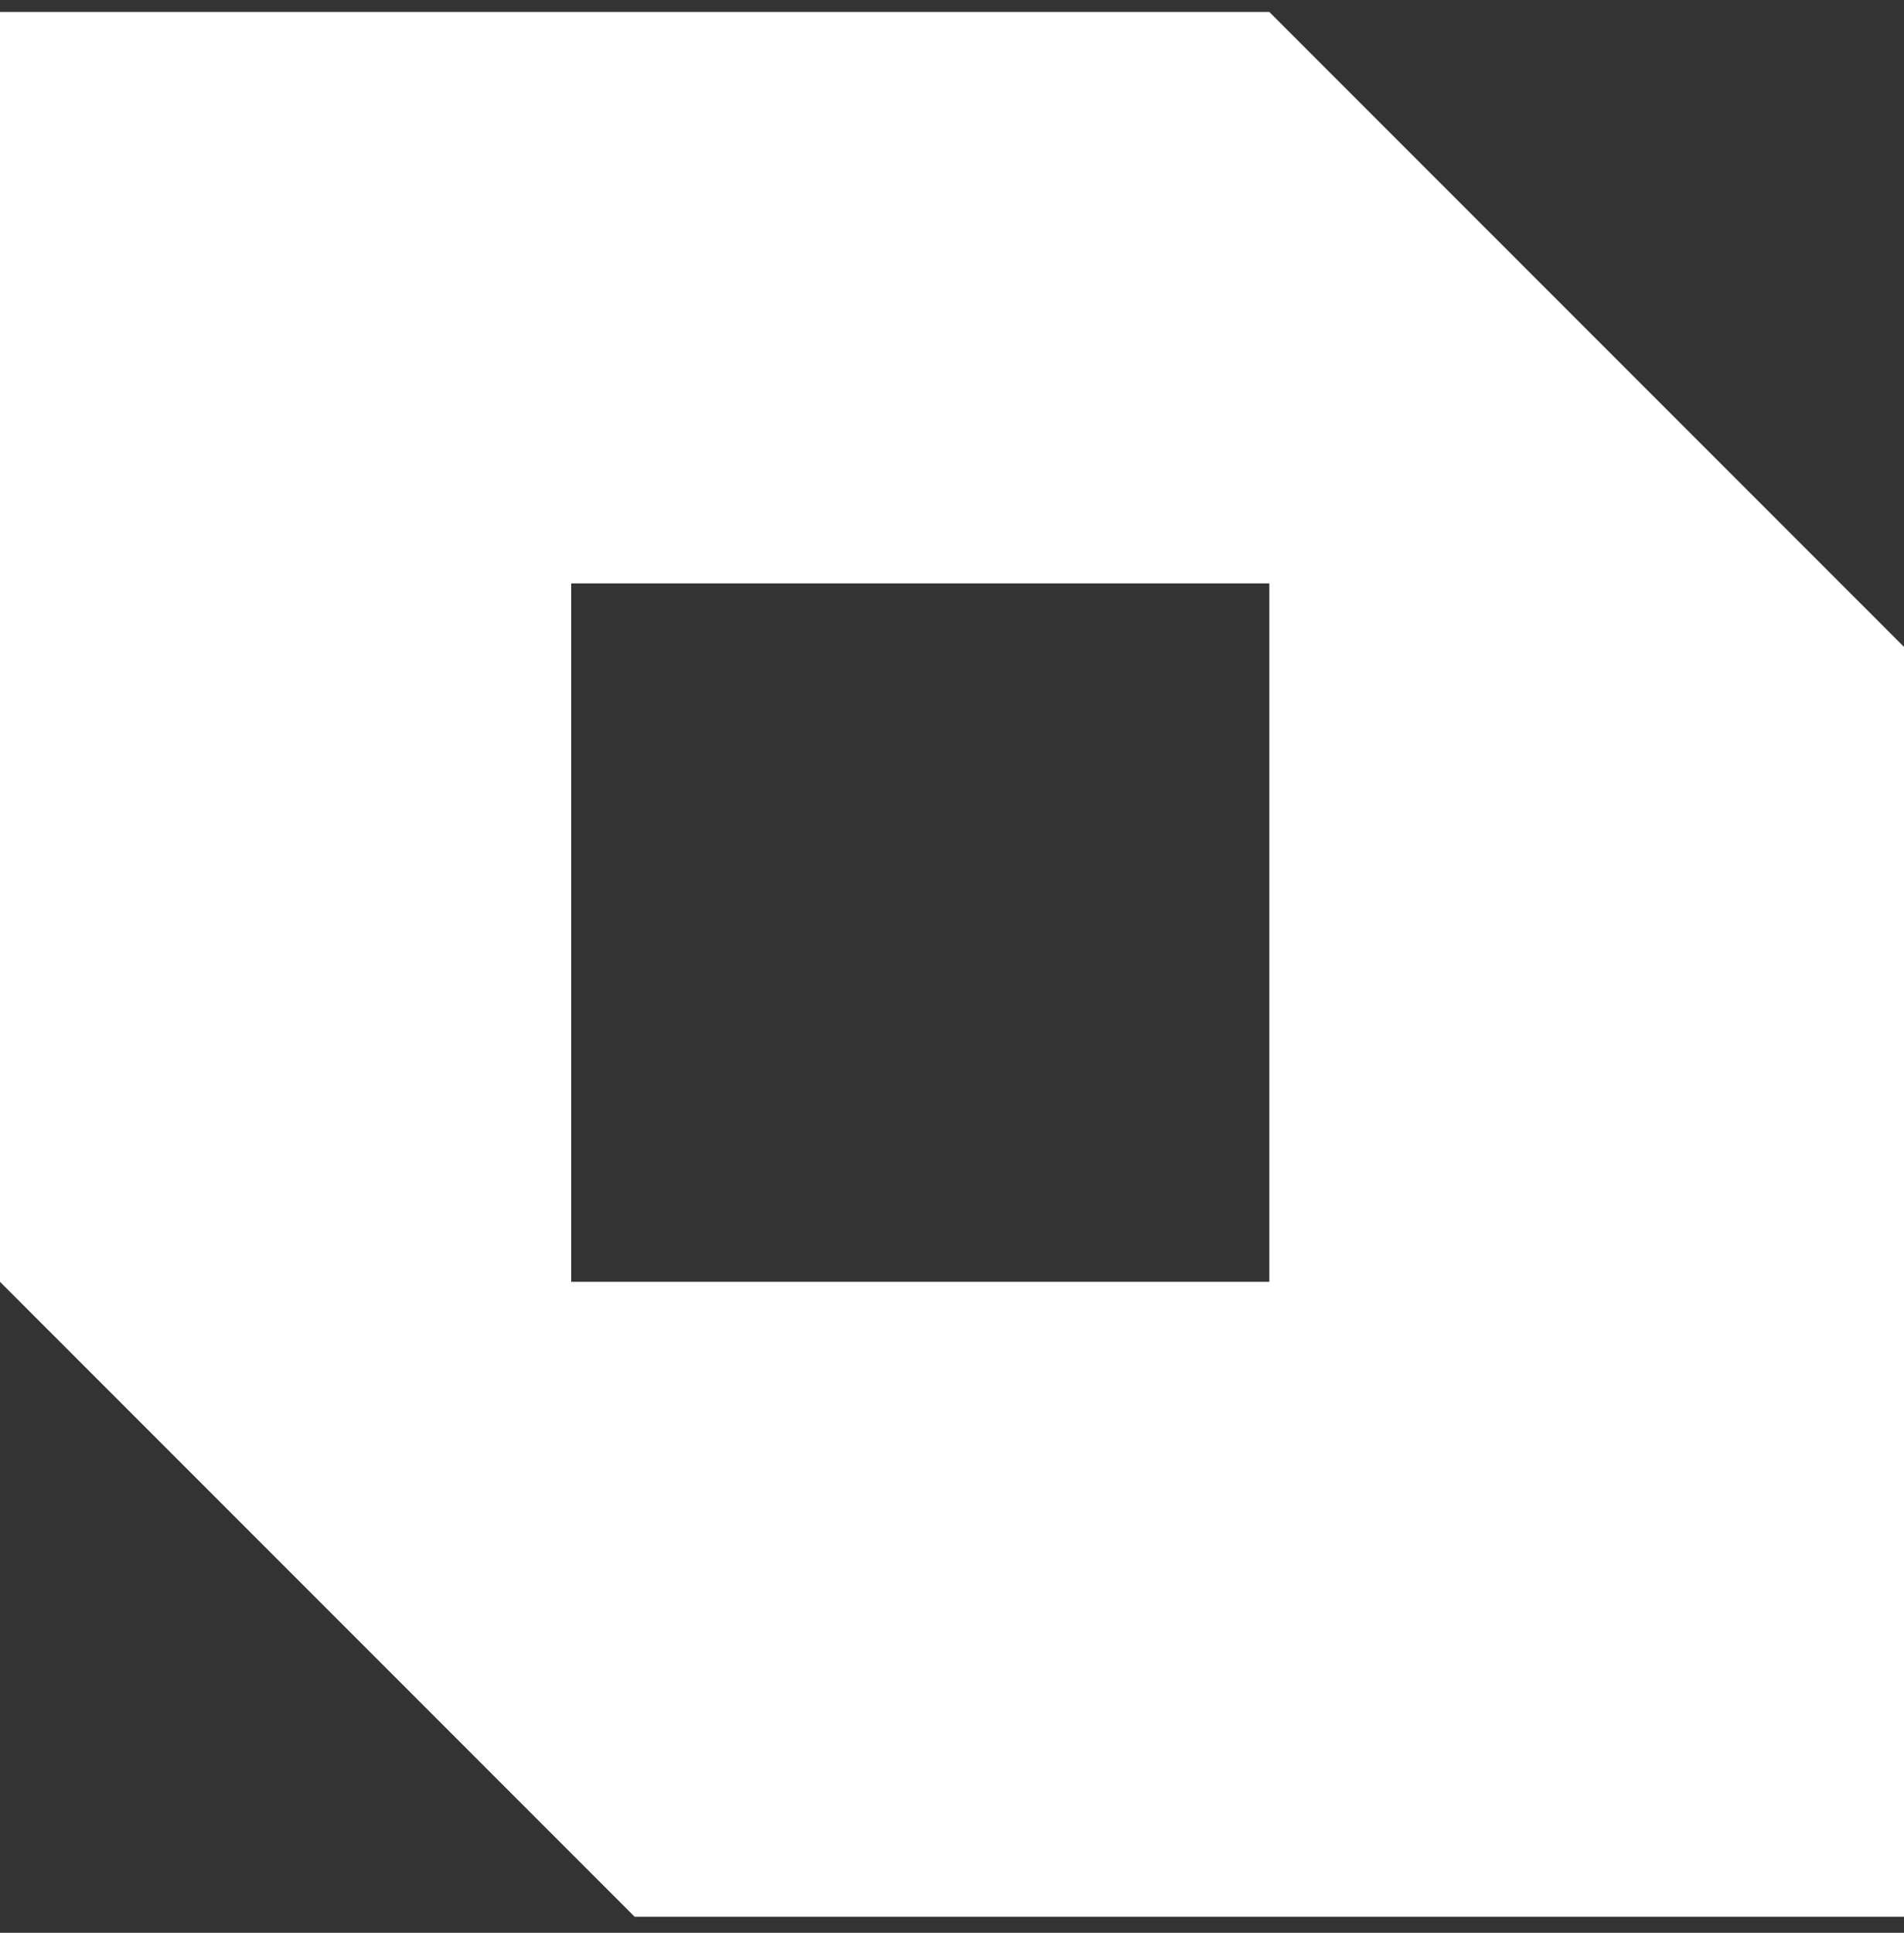 <svg width="68" height="69" viewBox="0 0 68 69" fill="none" xmlns="http://www.w3.org/2000/svg">
<rect x="0" y="0" width="68" height="69" fill="#333333" stroke="none"/>
<path d="M22.667 68.427H68V23.093L45.333 0.427H8.98009e-07V45.76L22.667 68.427ZM20.399 20.826H45.333V45.76H20.399V20.826Z" fill="white"/>
</svg>
